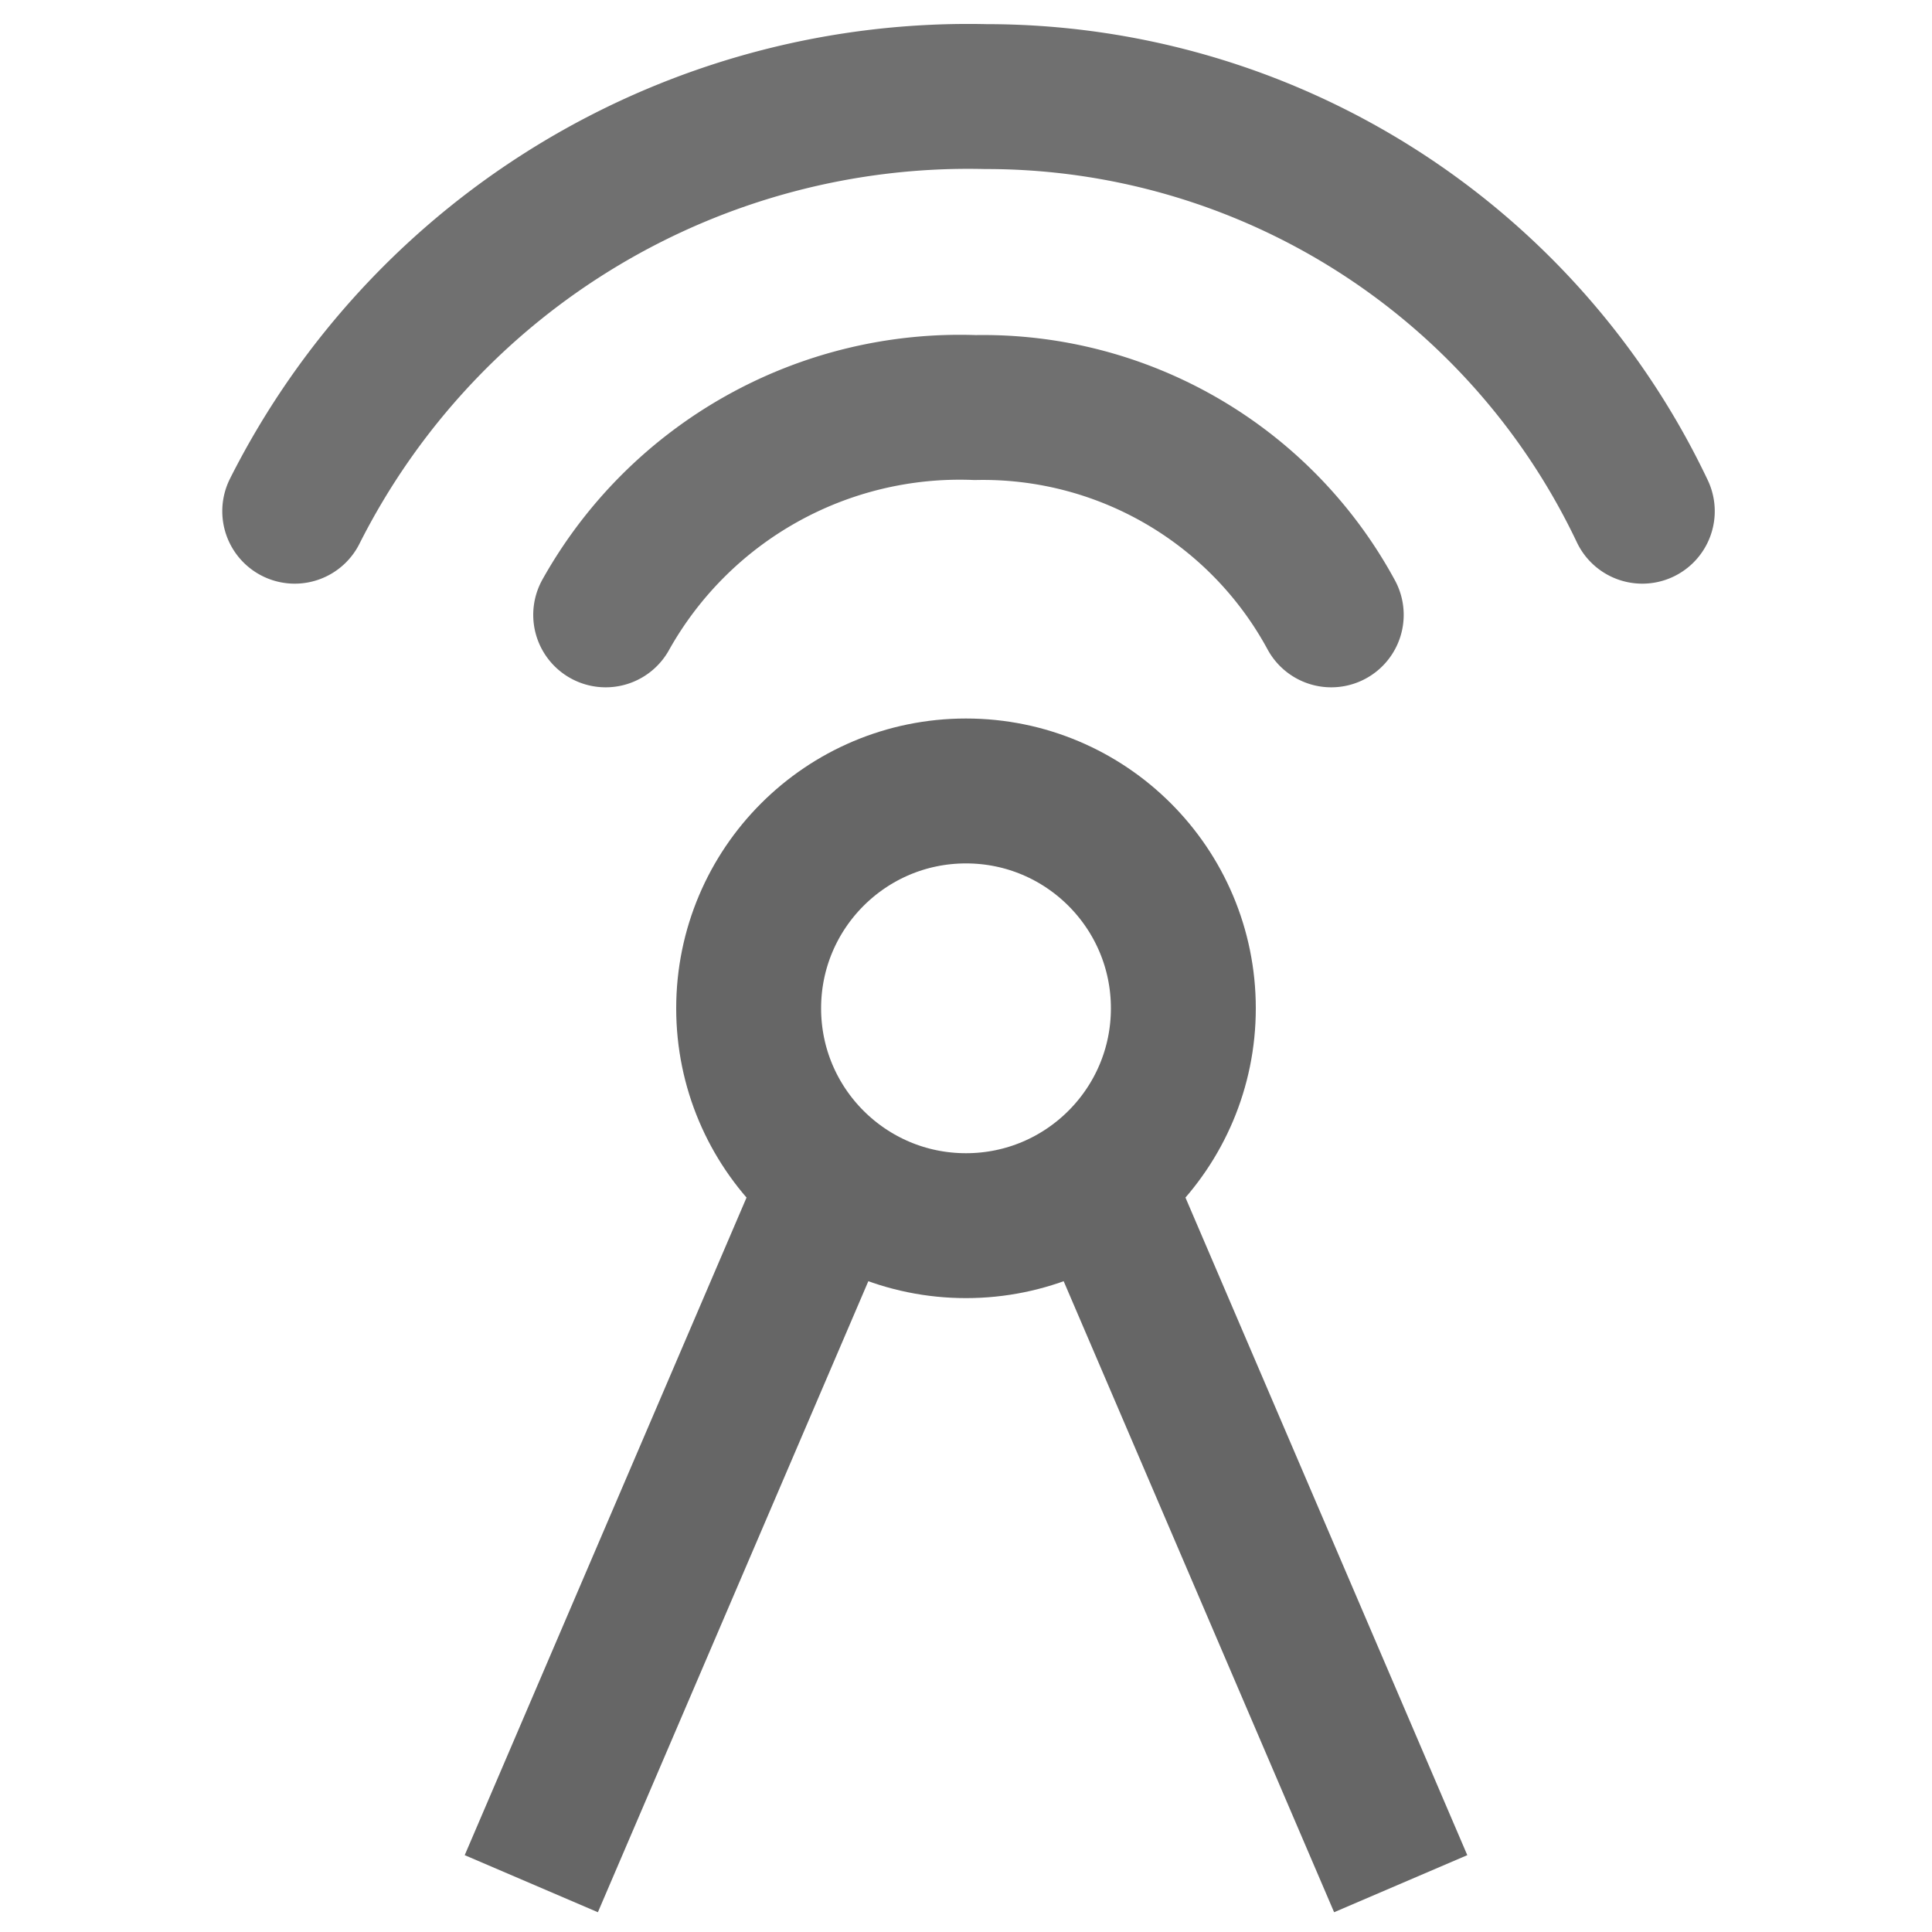 <svg id="ico-radiofrecuencia" xmlns="http://www.w3.org/2000/svg" width="20" height="20" viewBox="0 0 20 20">
  <rect id="Rectángulo_336" data-name="Rectángulo 336" width="20" height="20" fill="none"/>
  <g id="Elipse_169" data-name="Elipse 169" transform="translate(13 7.438) rotate(90)" fill="none" stroke="#666" stroke-width="1.5">
    <circle cx="3" cy="3" r="3" stroke="none"/>
    <circle cx="3" cy="3" r="2.25" fill="none"/>
  </g>
  <path id="Trazado_1186" data-name="Trazado 1186" d="M0,4.292A7.808,7.808,0,0,1,7.157,0,7.517,7.517,0,0,1,13.95,4.292" transform="translate(3.051 1)" fill="none" stroke="#707070" stroke-linecap="round" stroke-width="1.5"/>
  <path id="Trazado_1194" data-name="Trazado 1194" d="M0,2.146A4.2,4.2,0,0,1,3.825,0,4.1,4.1,0,0,1,7.511,2.146" transform="translate(6.27 4.219)" fill="none" stroke="#707070" stroke-linecap="round" stroke-width="1.5"/>
  <line id="Línea_327" data-name="Línea 327" x1="3" y2="7" transform="translate(5.5 12.5)" fill="none" stroke="#666" stroke-width="1.5"/>
  <line id="Línea_328" data-name="Línea 328" x1="3" y1="7" transform="translate(11.5 12.5)" fill="none" stroke="#666" stroke-width="1.5"/>
</svg>

